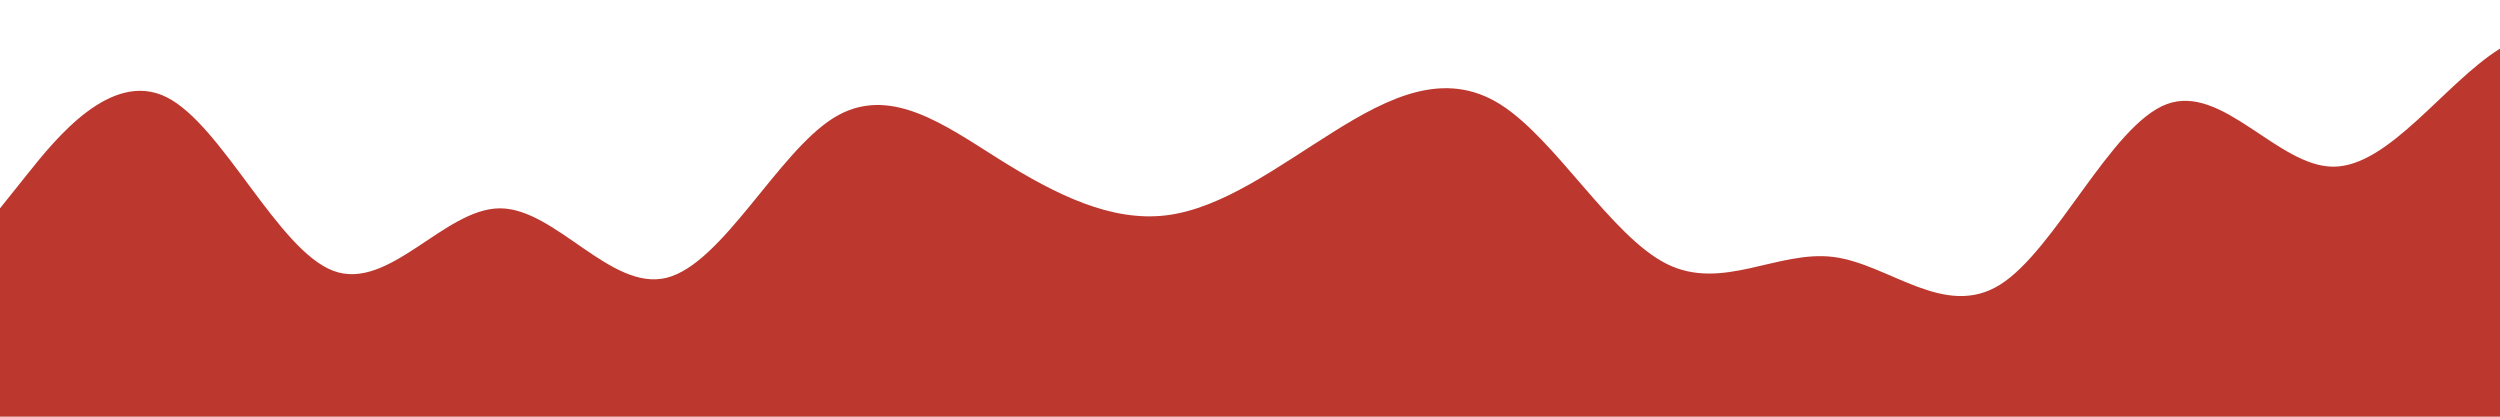 <?xml version="1.0" standalone="no"?>
<svg xmlns:xlink="http://www.w3.org/1999/xlink" id="wave" style="transform:rotate(0deg); transition: 0.3s" viewBox="0 0 1440 240" version="1.1" xmlns="http://www.w3.org/2000/svg"><defs><linearGradient id="sw-gradient-0" x1="0" x2="0" y1="1" y2="0"><stop stop-color="rgba(188, 56, 46, 1)" offset="0%"/><stop stop-color="rgba(188, 56, 46, 1)" offset="100%"/></linearGradient></defs><path style="transform:translate(0, 0px); opacity:1" fill="url(#sw-gradient-0)" d="M0,120L16,100C32,80,64,40,96,56C128,72,160,144,192,156C224,168,256,120,288,120C320,120,352,168,384,160C416,152,448,88,480,68C512,48,544,72,576,92C608,112,640,128,672,124C704,120,736,96,768,76C800,56,832,40,864,60C896,80,928,136,960,152C992,168,1024,144,1056,148C1088,152,1120,184,1152,164C1184,144,1216,72,1248,60C1280,48,1312,96,1344,96C1376,96,1408,48,1440,28C1472,8,1504,16,1536,48C1568,80,1600,136,1632,152C1664,168,1696,144,1728,132C1760,120,1792,120,1824,100C1856,80,1888,40,1920,52C1952,64,1984,128,2016,136C2048,144,2080,96,2112,88C2144,80,2176,112,2208,120C2240,128,2272,112,2288,104L2304,96L2304,240L2288,240C2272,240,2240,240,2208,240C2176,240,2144,240,2112,240C2080,240,2048,240,2016,240C1984,240,1952,240,1920,240C1888,240,1856,240,1824,240C1792,240,1760,240,1728,240C1696,240,1664,240,1632,240C1600,240,1568,240,1536,240C1504,240,1472,240,1440,240C1408,240,1376,240,1344,240C1312,240,1280,240,1248,240C1216,240,1184,240,1152,240C1120,240,1088,240,1056,240C1024,240,992,240,960,240C928,240,896,240,864,240C832,240,800,240,768,240C736,240,704,240,672,240C640,240,608,240,576,240C544,240,512,240,480,240C448,240,416,240,384,240C352,240,320,240,288,240C256,240,224,240,192,240C160,240,128,240,96,240C64,240,32,240,16,240L0,240Z"/></svg>